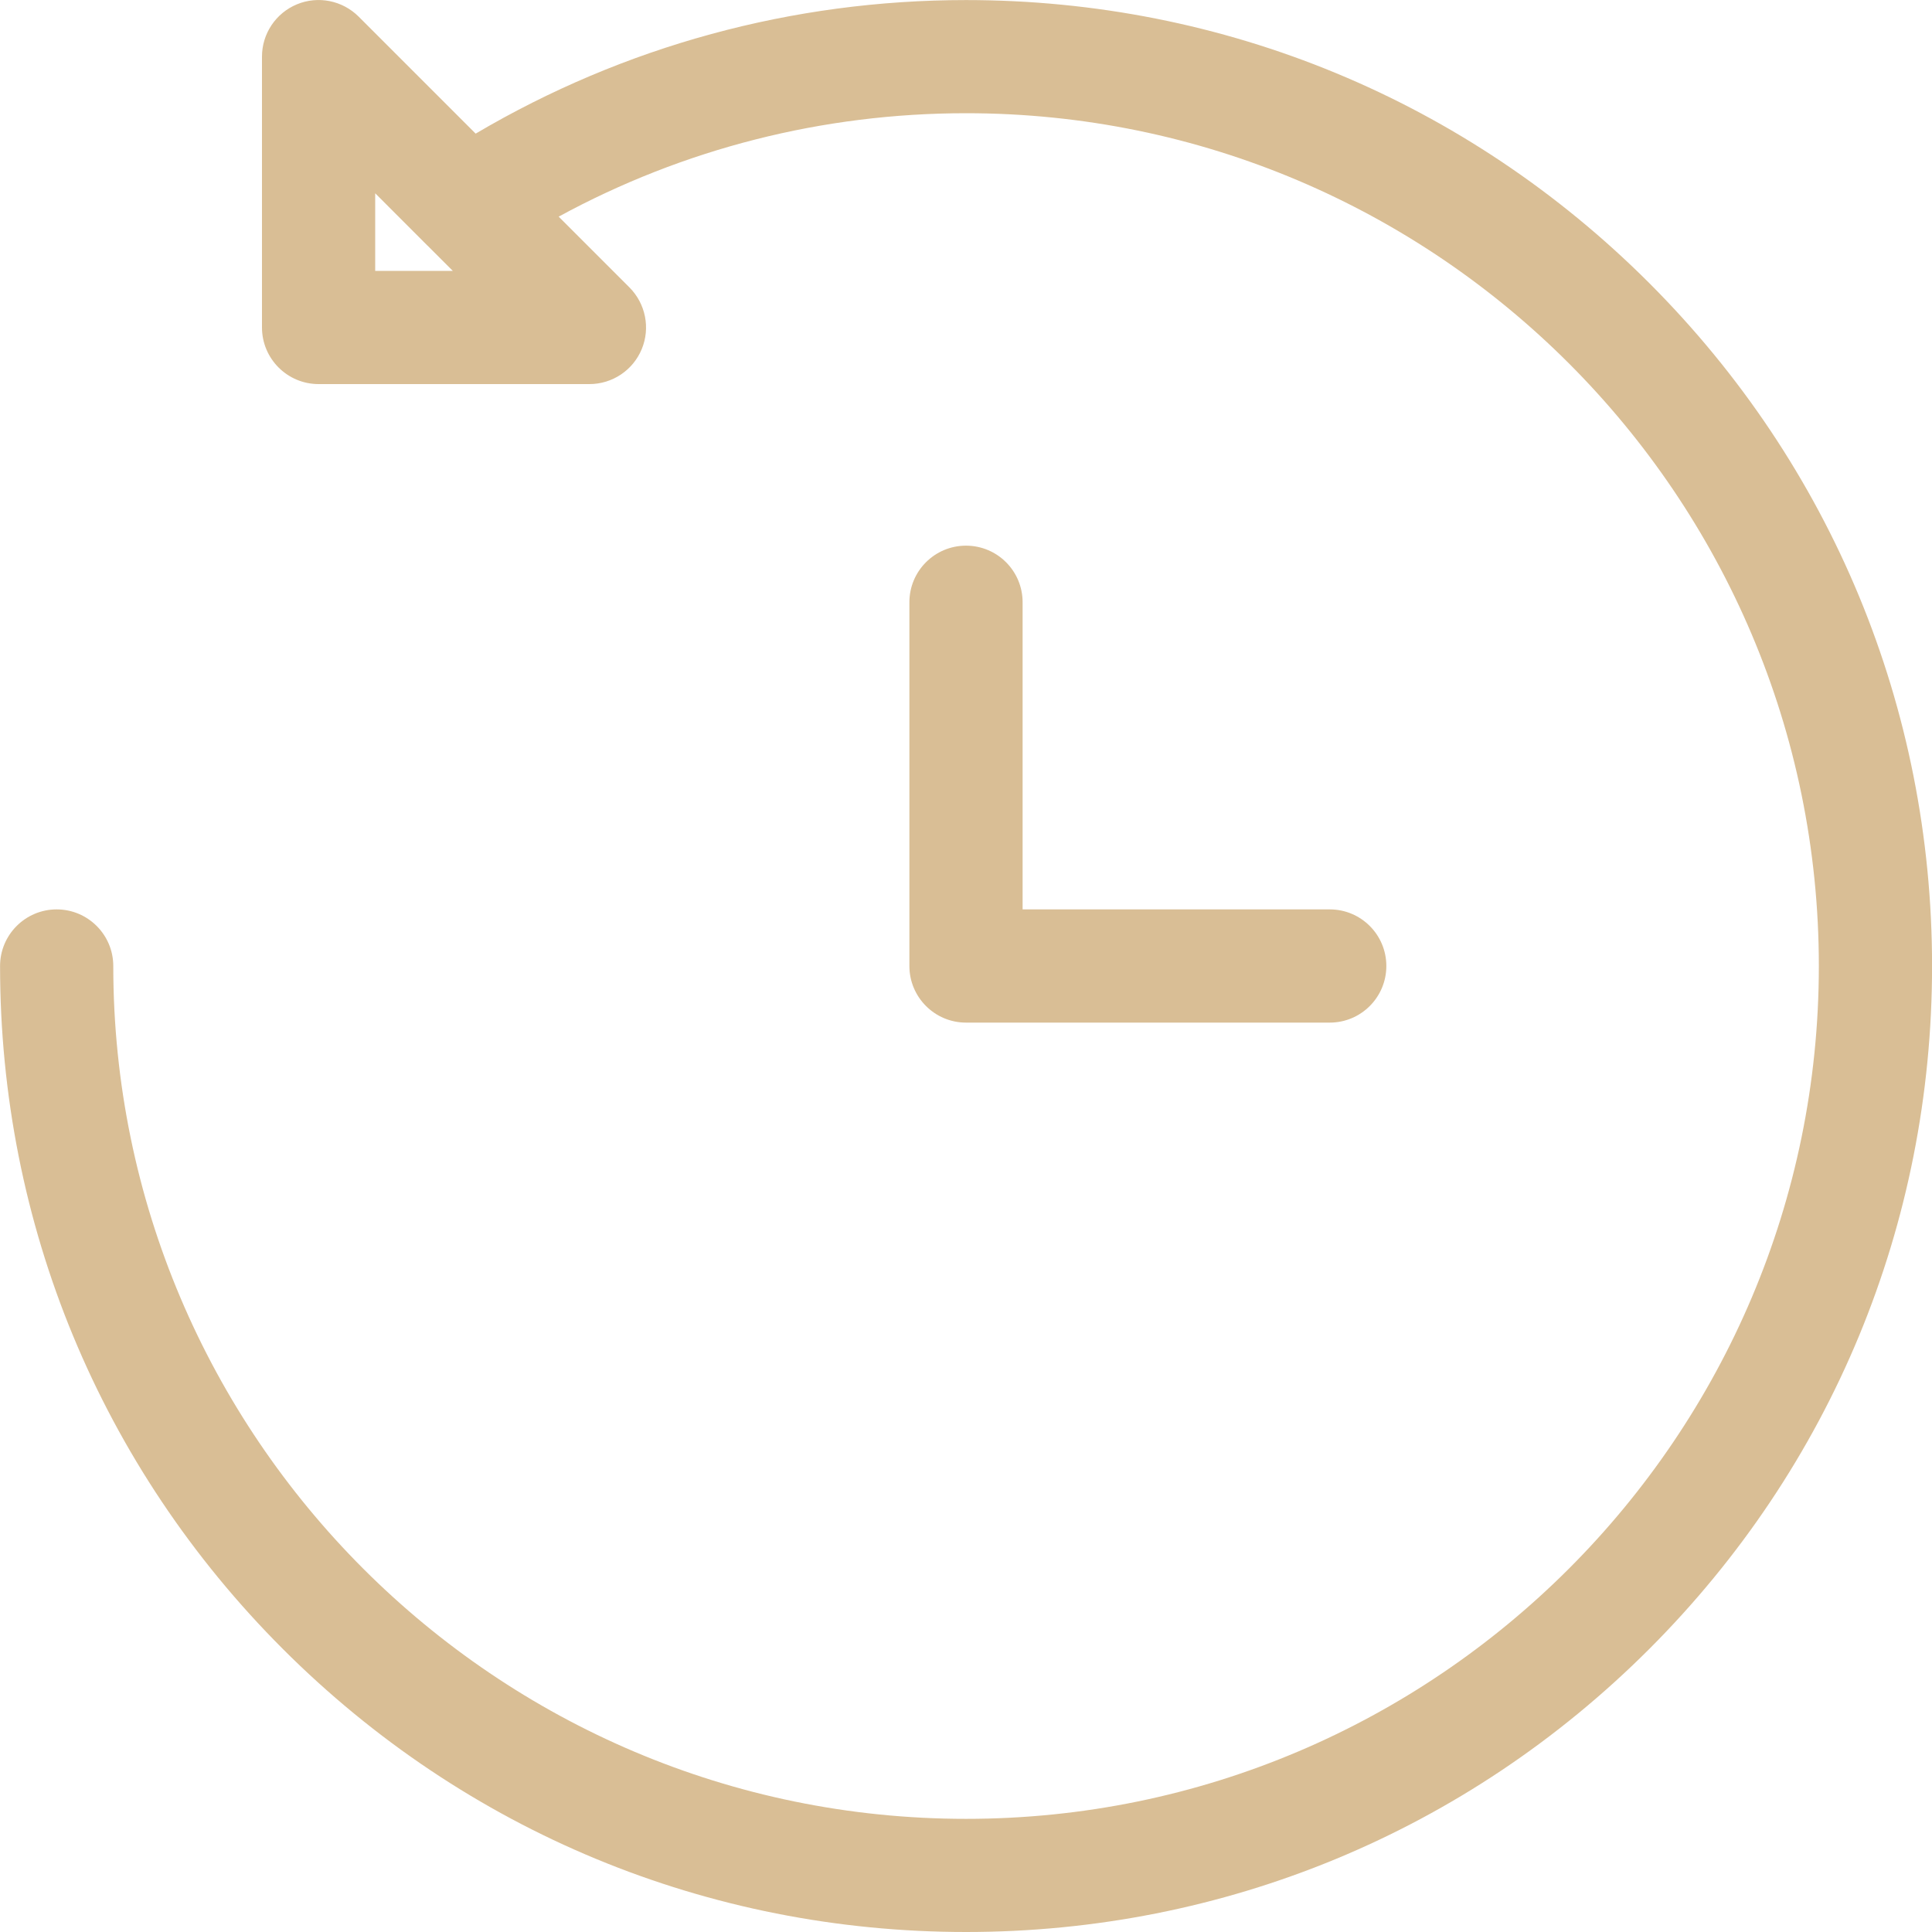 <svg width="30" height="30" viewBox="0 0 30 30" fill="none" xmlns="http://www.w3.org/2000/svg">
<g clip-path="url(#clip0)">
<path d="M25.608 4.394C22.774 1.561 19.008 0.001 15.001 0.001C12.305 0.001 9.688 0.716 7.386 2.075L5.569 0.258C5.317 0.007 4.939 -0.069 4.611 0.067C4.282 0.203 4.068 0.524 4.068 0.879V5.085C4.068 5.57 4.462 5.964 4.947 5.964H9.153C9.508 5.964 9.829 5.75 9.965 5.421C10.101 5.093 10.025 4.715 9.774 4.463L8.675 3.364C10.609 2.311 12.774 1.758 15.001 1.758C22.303 1.758 28.243 7.699 28.243 15C28.243 22.302 22.303 28.243 15.001 28.243C7.699 28.243 1.759 22.302 1.759 15C1.759 14.515 1.365 14.121 0.88 14.121C0.395 14.121 0.001 14.515 0.001 15C0.001 19.007 1.561 22.774 4.394 25.607C7.228 28.44 10.994 30 15.001 30C19.008 30 22.774 28.44 25.608 25.607C28.441 22.774 30.001 19.007 30.001 15C30.001 10.994 28.441 7.227 25.608 4.394ZM5.826 4.206V3.001L6.632 3.808C6.634 3.81 6.636 3.812 6.639 3.814L7.031 4.206H5.826V4.206Z" fill="#D9BE95"/>
<path d="M20.648 14.121H15.879V9.352C15.879 8.866 15.486 8.473 15 8.473C14.515 8.473 14.121 8.866 14.121 9.352V15C14.121 15.485 14.515 15.879 15 15.879H20.648C21.134 15.879 21.527 15.485 21.527 15C21.527 14.515 21.134 14.121 20.648 14.121Z" fill="#D9BE95"/>
</g>
<defs>
<clipPath id="clip0">
<rect width="30" height="30" fill="white"/>
</clipPath>
</defs>
</svg>
